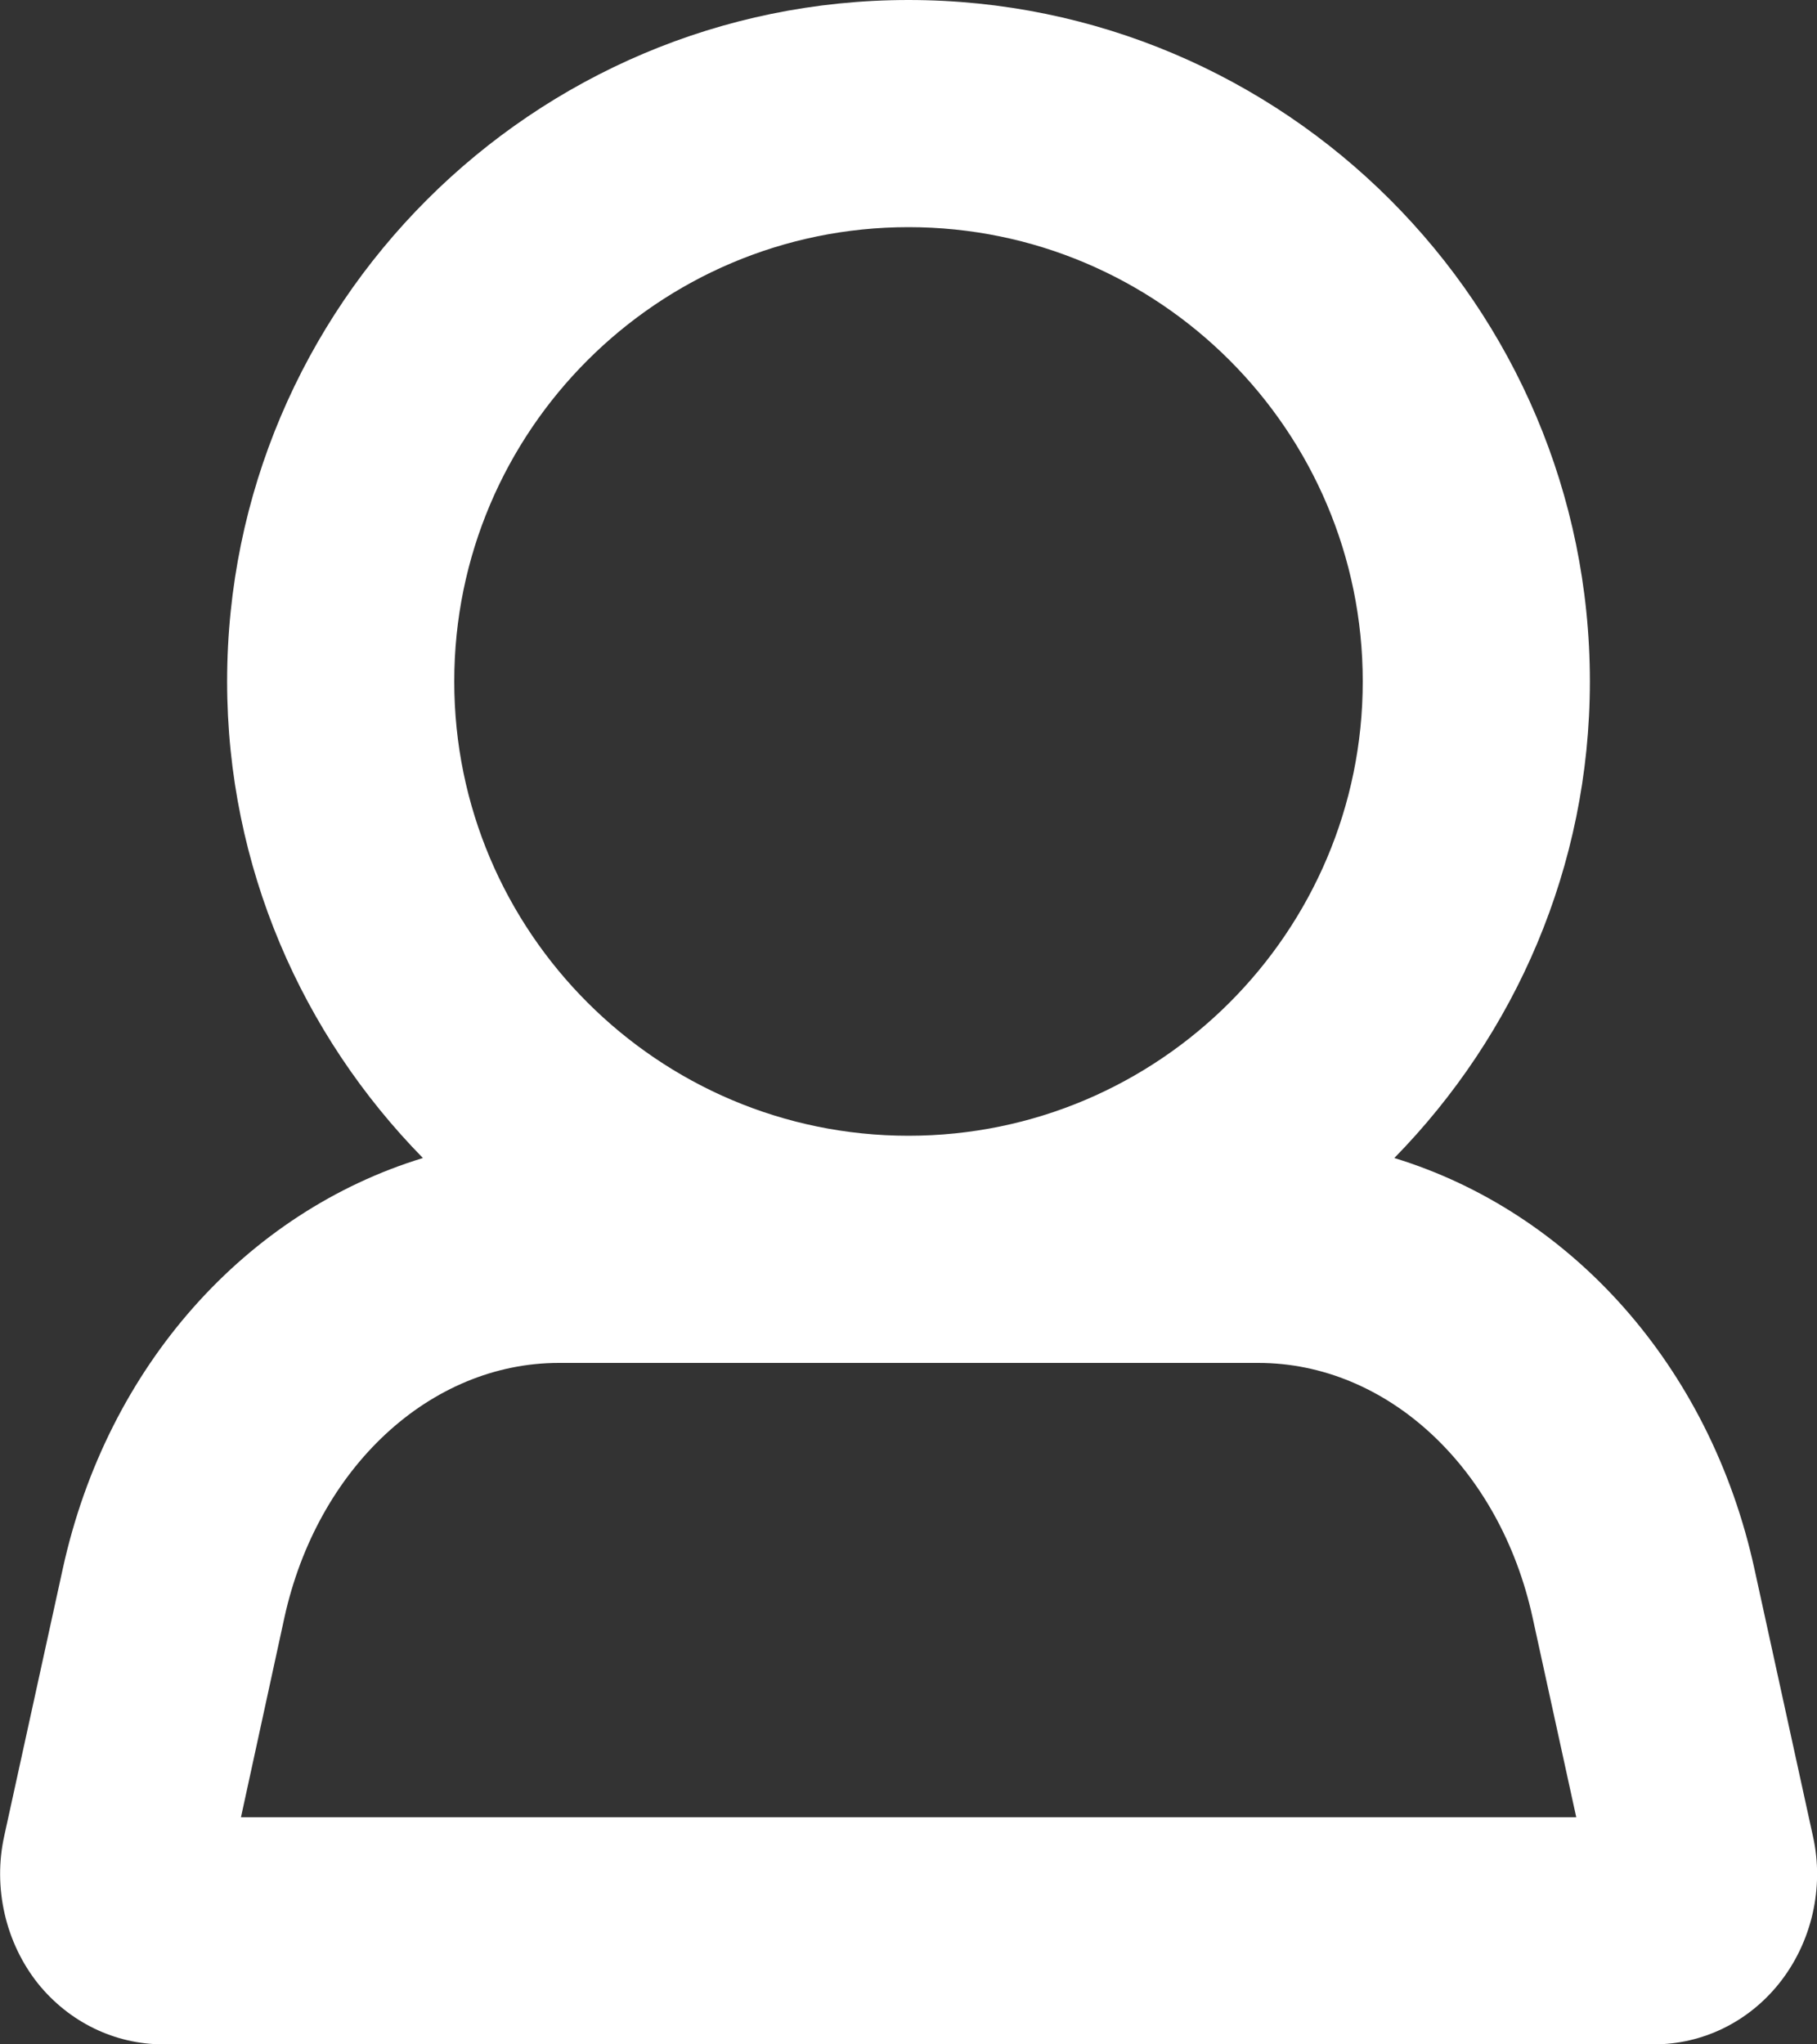 <svg width="8px" height="9px" viewBox="0 0 8 9" version="1.1" xmlns="http://www.w3.org/2000/svg" xmlns:xlink="http://www.w3.org/1999/xlink">
    <rect x="0" y="0" width="8" height="9" fill="#333333" stroke="none"/>
    <!-- Generator: Sketch 48.2 (47327) - http://www.bohemiancoding.com/sketch -->
    <desc>Created with Sketch.</desc>
    <defs></defs>
    <g id="Page-1" stroke="none" stroke-width="1" fill="none" fill-rule="evenodd">
        <g id="Screen-2.0" transform="translate(-225, -215)" fill="#FFFFFF">
            <g id="App" transform="translate(208, 128)">
                <g id="sidebar">
                    <g id="item" transform="translate(0, 72)">
                        <g id="list">
                            <g id="activities/people_10_w" transform="translate(16, 15)">
                                <g id="people_10_w" transform="translate(1, 0)">
                                    <g id="icon">
                                        <path d="M1.061,8 L1.252,7.122 C1.397,6.461 1.894,6 2.461,6 L5.54,6 C6.107,6 6.604,6.461 6.748,7.122 L6.94,8 L1.061,8 Z M4,1 C5.103,1 6,1.896 6,3 C6,4.103 5.103,5 4,5 C2.898,5 2,4.103 2,3 C2,1.896 2.898,1 4,1 Z M7.725,6.909 C7.529,6.009 6.911,5.334 6.139,5.098 C6.67,4.556 7,3.816 7,3 C7,1.345 5.655,0 4,0 C2.346,0 1,1.345 1,3 C1,3.816 1.331,4.557 1.862,5.098 C1.089,5.334 0.472,6.009 0.276,6.908 L0.019,8.081 C-0.032,8.309 0.024,8.552 0.167,8.732 C0.304,8.902 0.505,9 0.719,9 L7.282,9 C7.496,9 7.697,8.902 7.833,8.732 C7.977,8.552 8.033,8.309 7.982,8.083 L7.725,6.909 Z" id="fill"></path>
                                    </g>
                                </g>
                            </g>
                        </g>
                    </g>
                </g>
            </g>
        </g>
    </g>
</svg>